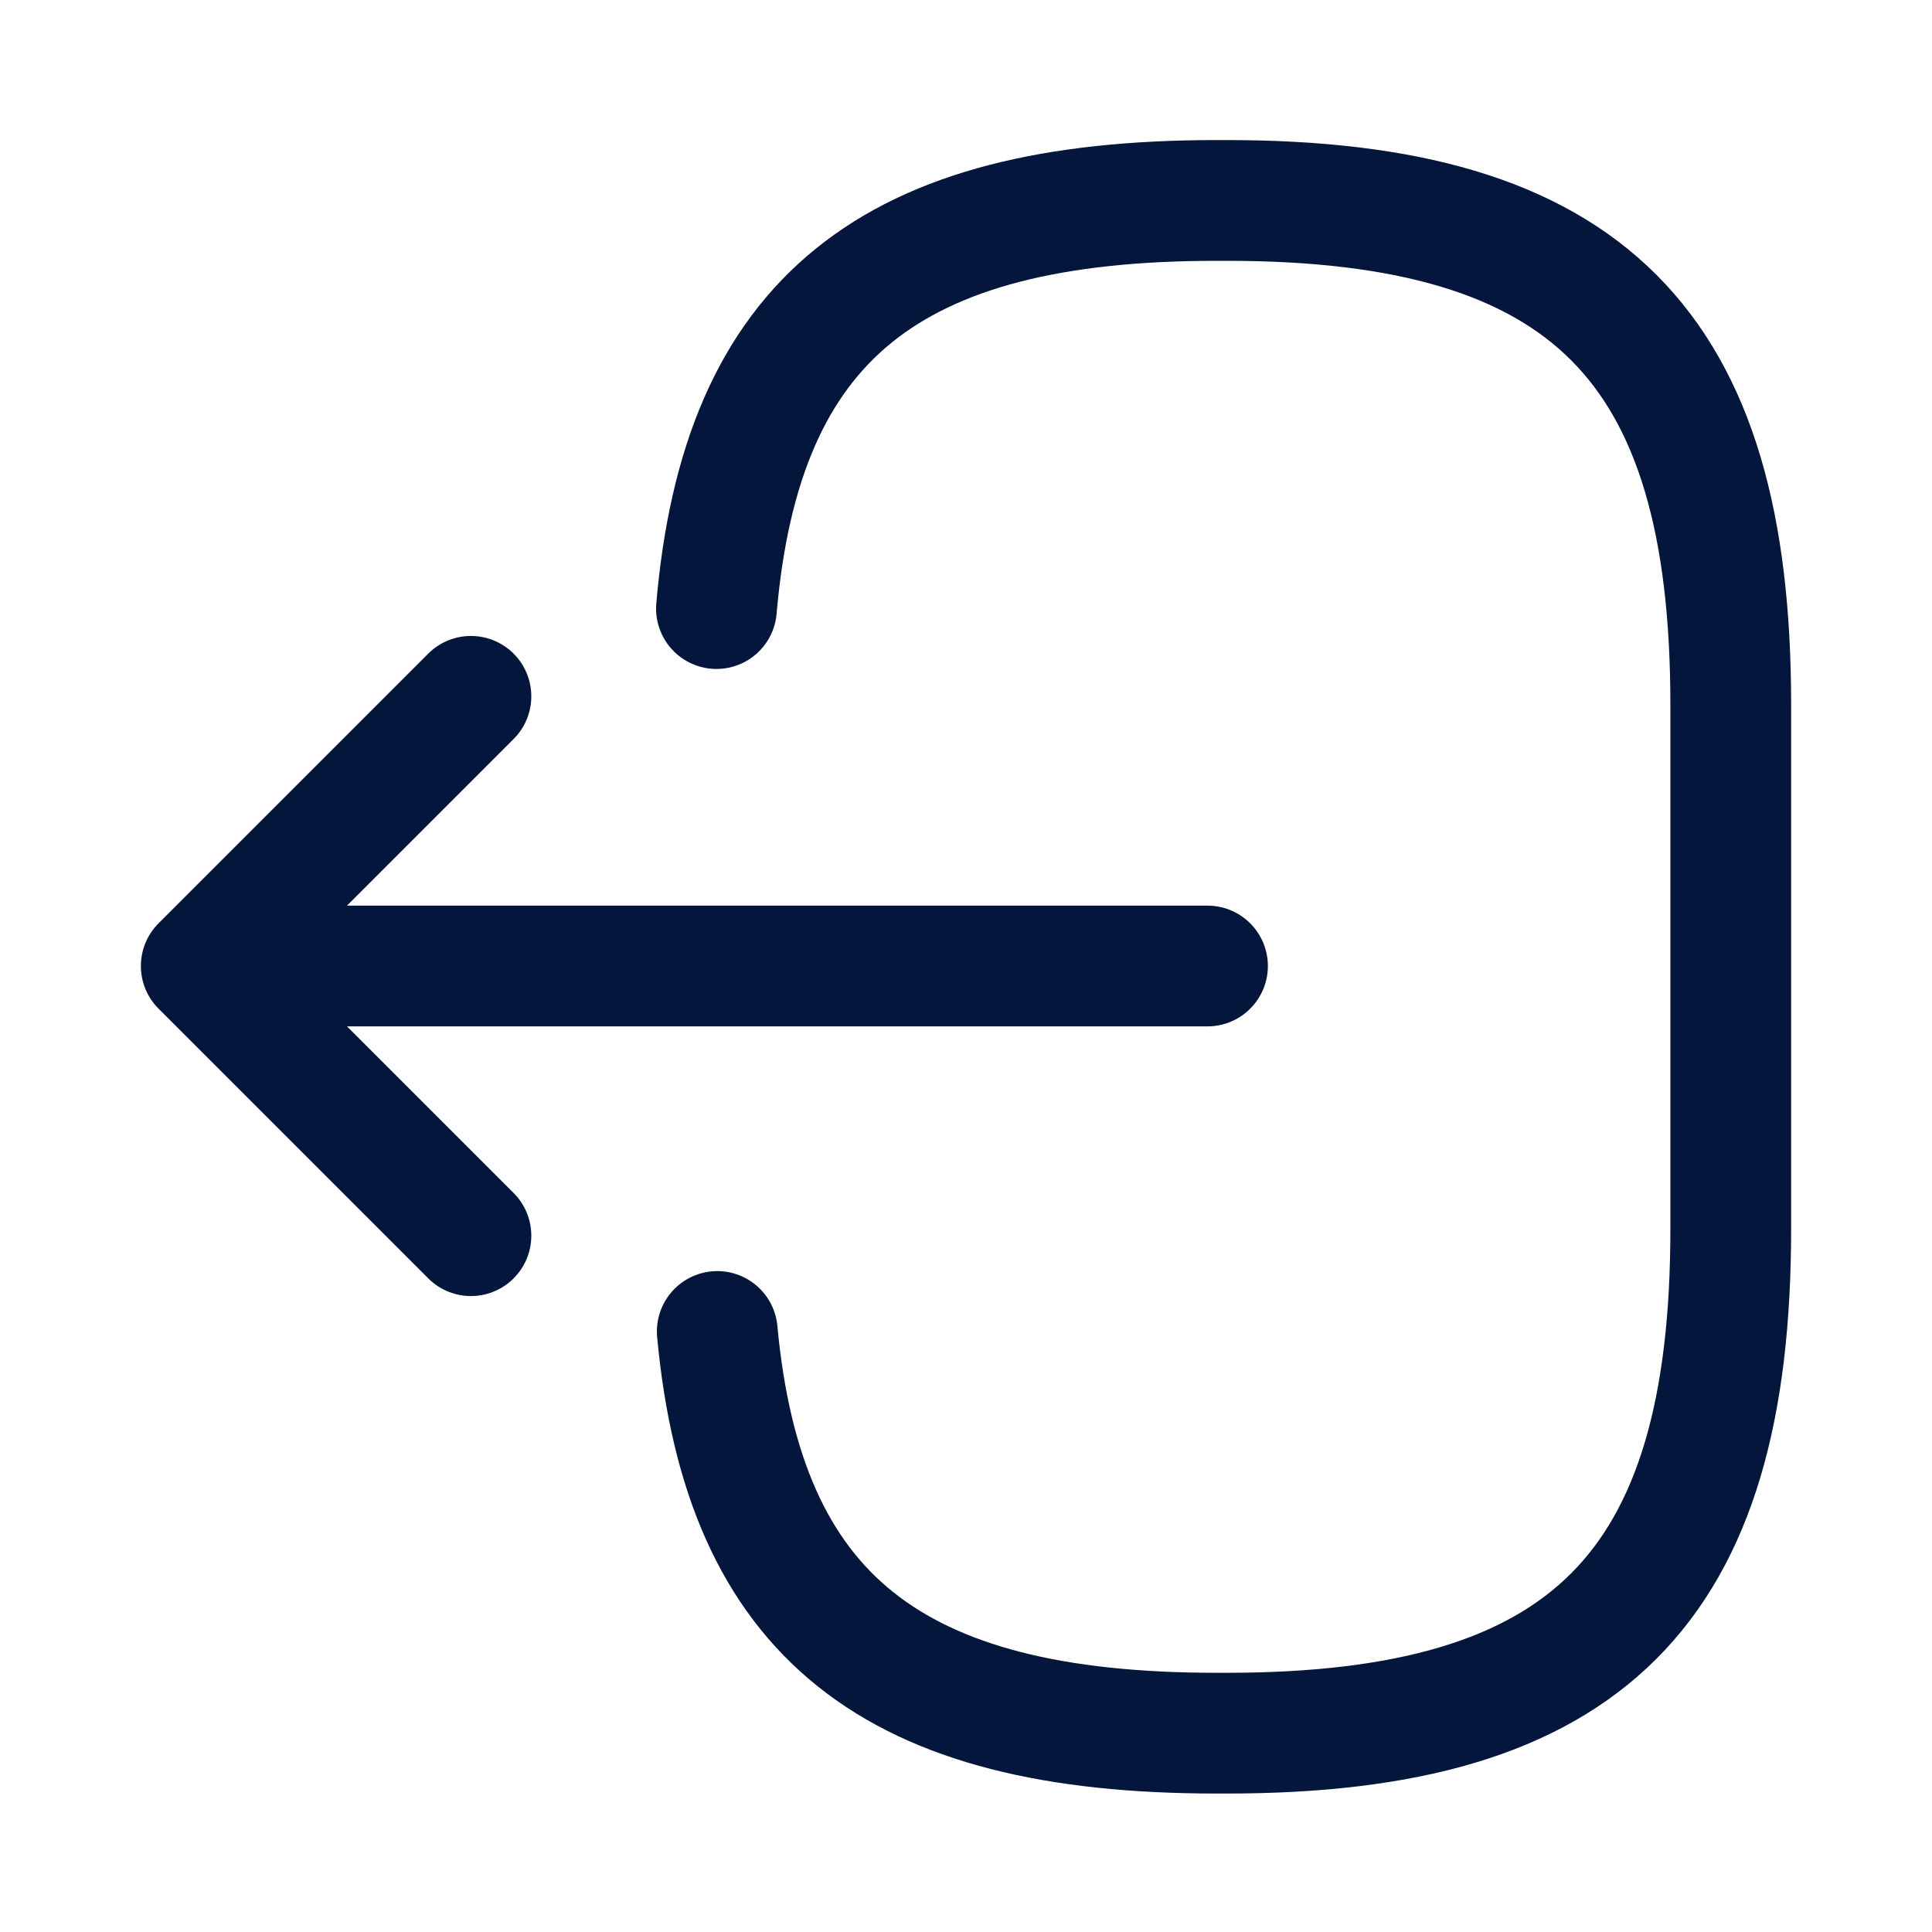 <svg width="24px" height="24px" viewBox="0 0 24 24" fill="none" xmlns="http://www.w3.org/2000/svg" transform="rotate(0) scale(1, 1)">
    <path d="M8.9 7.56C9.21 3.96 11.06 2.49 15.11 2.49H15.24C19.71 2.49 21.5 4.28 21.5 8.75V15.27C21.5 19.74 19.71 21.53 15.24 21.53H15.11C11.09 21.53 9.24 20.08 8.91 16.54" stroke="#04163c" stroke-width="1.5" stroke-linecap="round" stroke-linejoin="round"/>
    <path d="M15 12H3.62" stroke="#04163c" stroke-width="1.5" stroke-linecap="round" stroke-linejoin="round"/>
    <path d="M5.85 8.65L2.5 12L5.85 15.35" stroke="#04163c" stroke-width="1.5" stroke-linecap="round" stroke-linejoin="round"/>
    </svg>